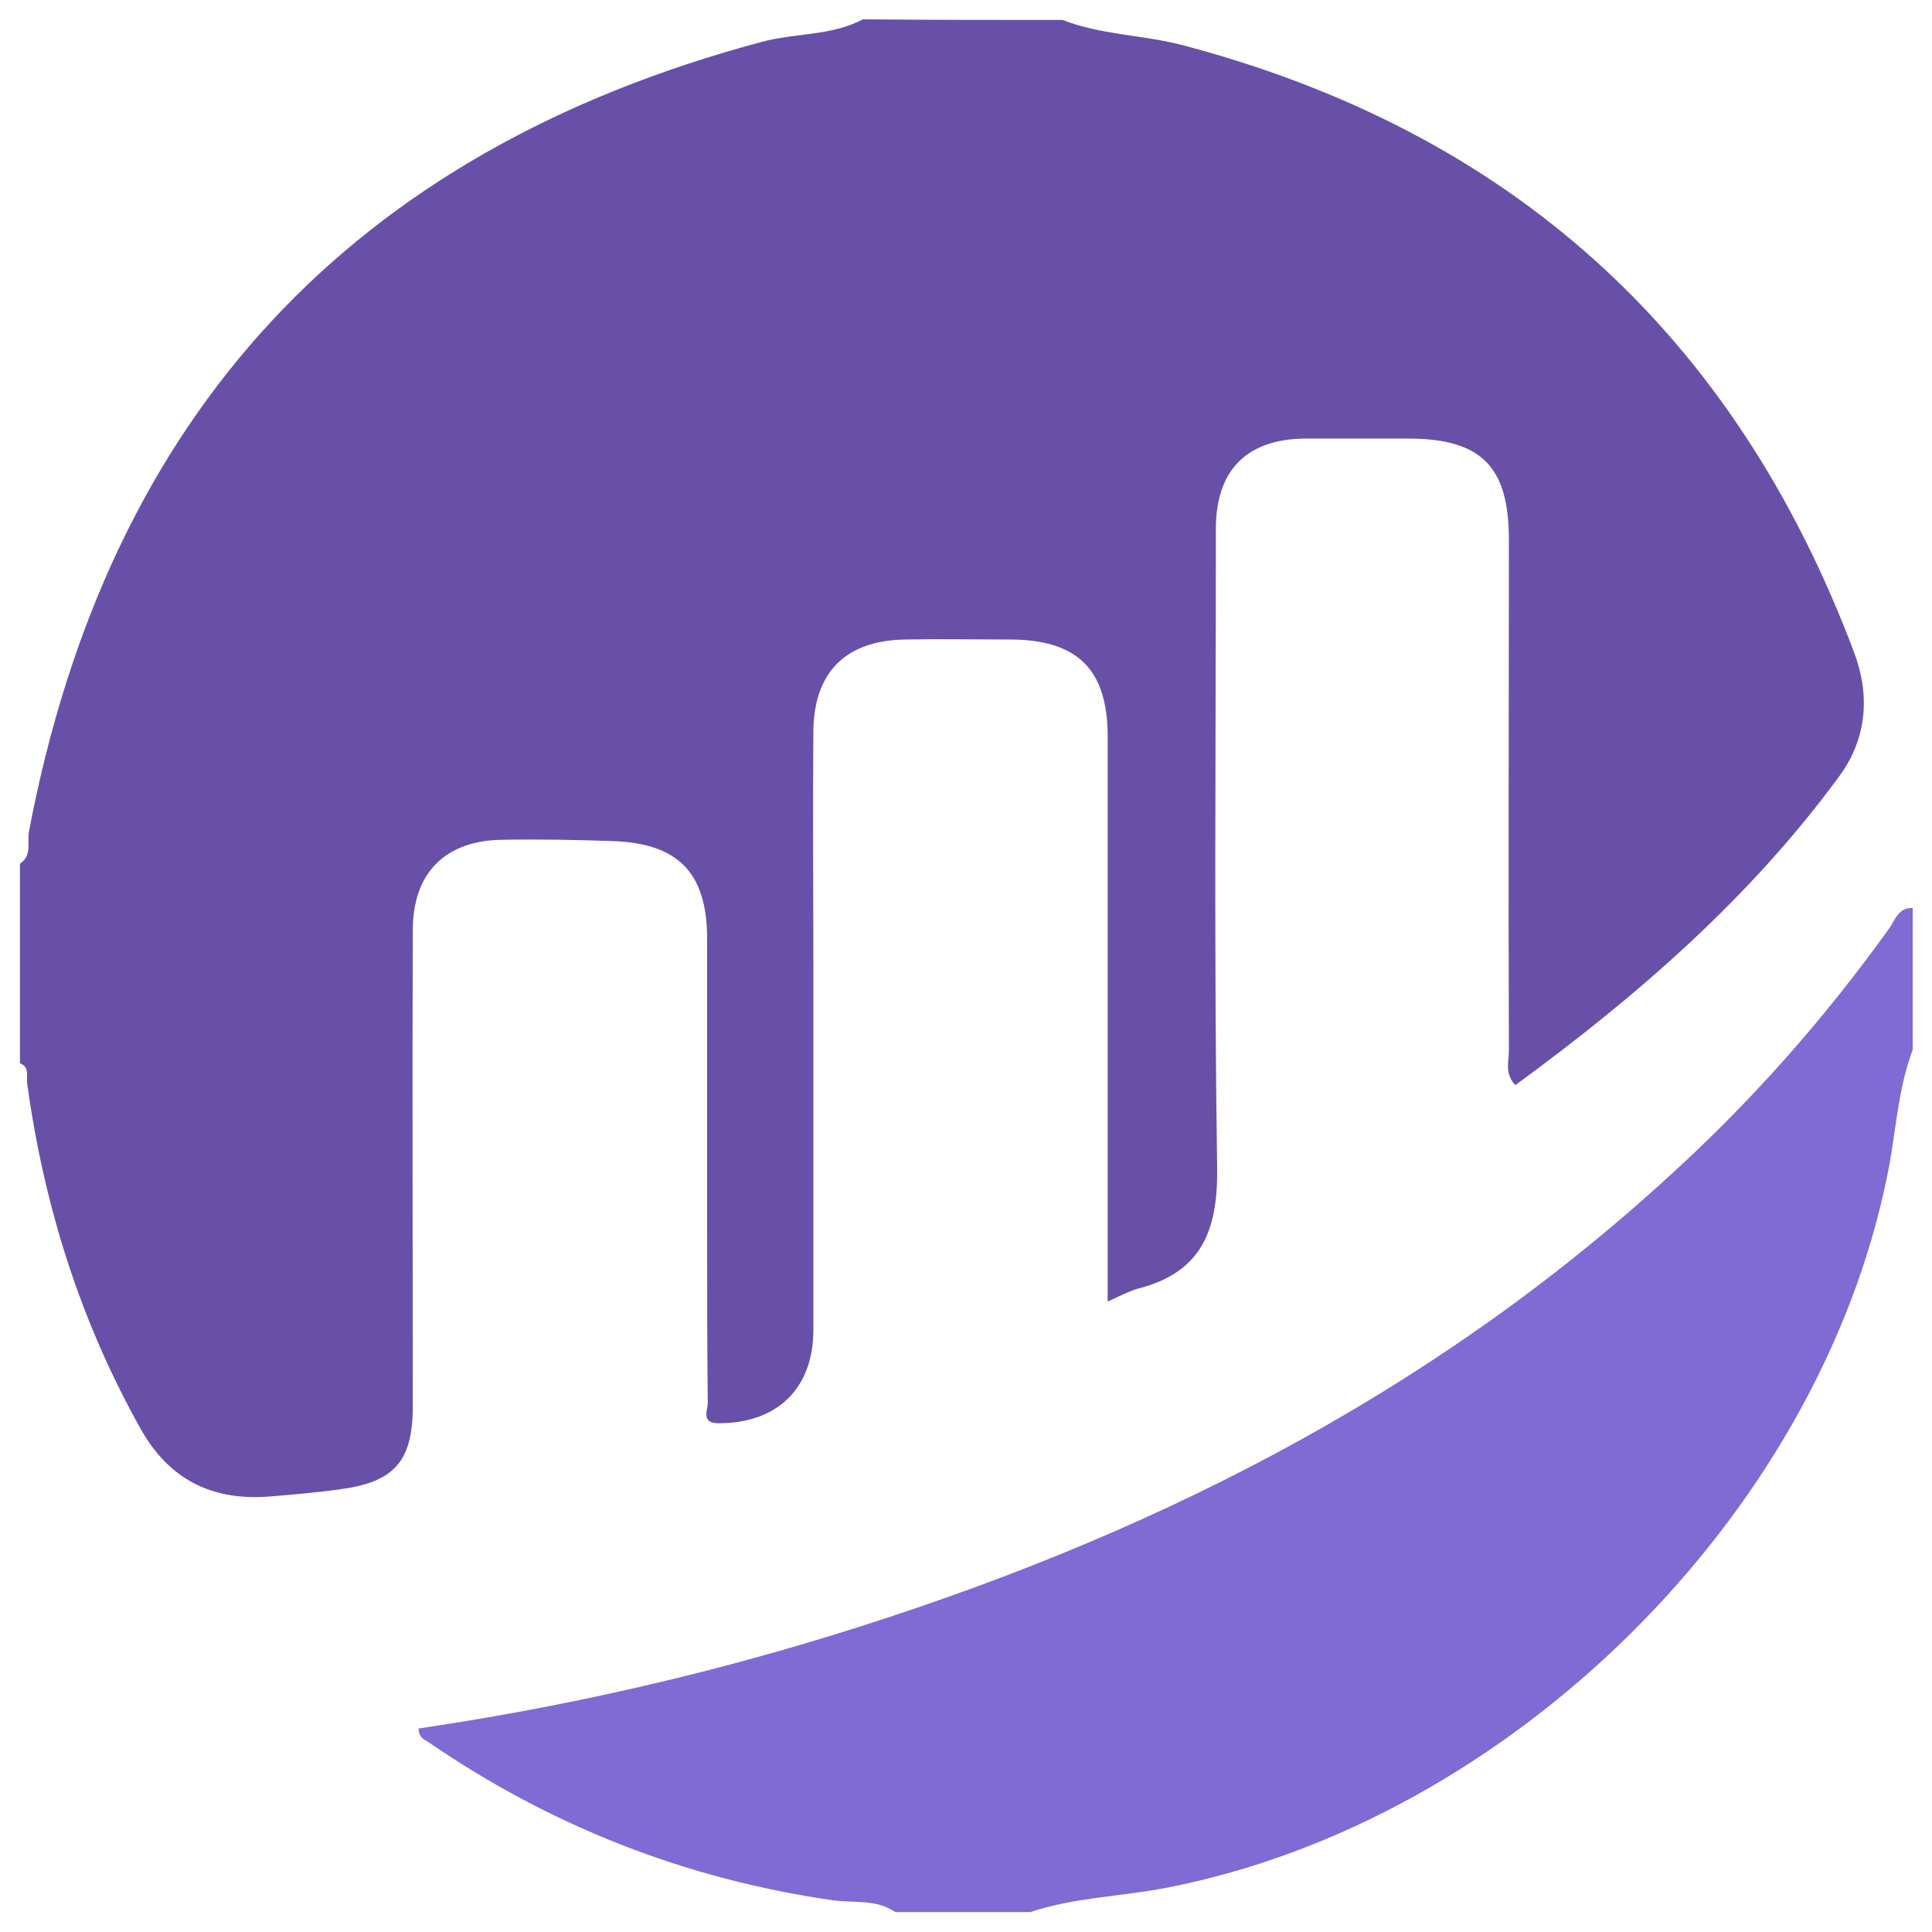 <?xml version="1.0" encoding="utf-8"?>
<!-- Generator: Adobe Illustrator 24.1.0, SVG Export Plug-In . SVG Version: 6.00 Build 0)  -->
<svg version="1.1" id="Layer_1" xmlns="http://www.w3.org/2000/svg" xmlns:xlink="http://www.w3.org/1999/xlink" x="0px" y="0px"
	 viewBox="0 0 300 300" style="enable-background:new 0 0 300 300;" xml:space="preserve">
<style type="text/css">
	.st0{fill:#6850A8;}
	.st1{fill:#806AD3;}
</style>
<g>
	<g>
		<path class="st0" d="M165,3.1c5.9,2.3,12.2,2.3,18.2,3.8c51.3,13.4,86.1,44.9,104.7,94.4c2.5,6.6,2,13.3-2.2,19.1
			c-13.9,19-31.4,34.2-50.4,48.1c-1.7-1.8-1-3.7-1-5.3c-0.1-26.5,0-53,0-79.4c0-11.4-4.3-15.7-15.7-15.7c-5.3,0-10.7,0-16,0
			c-9,0.1-13.8,4.9-13.8,14c0,33.1-0.3,66.3,0.2,99.4c0.1,9.7-2.5,16.1-12.3,18.6c-1.4,0.4-2.7,1.1-4.7,2c0-2.3,0-4,0-5.8
			c0-27.3,0-54.6,0-81.9c0-10.5-4.7-15.1-15.3-15.1c-5.3,0-10.7-0.1-16,0c-9.2,0.1-14.3,4.9-14.4,14.2c-0.1,12.5,0,25,0,37.5
			c0,18.5,0,37,0,55.5c0,9.1-5.6,14.5-14.7,14.5c-2.8,0-1.7-2-1.7-3.2c-0.1-9.2-0.1-18.3-0.1-27.5c0-14.8,0-29.6,0-44.5
			c0-10.3-4.5-14.9-14.8-15.2c-5.7-0.2-11.3-0.3-17-0.2c-8.8,0.1-13.9,5.1-13.9,14c-0.1,24.6,0,49.3,0,73.9c0,8.7-2.9,11.9-11.6,13
			c-3.6,0.5-7.3,0.8-10.9,1.1c-8.8,0.6-15.4-2.7-19.8-10.6c-9.4-16.8-15-34.7-17.6-53.7c-0.1-1.1,0.4-2.4-1.1-3c0-10.3,0-20.7,0-31
			c1.9-1.2,1.1-3.3,1.4-5C16.8,64.3,54.7,23.5,118.3,6.5c5.2-1.4,10.8-0.9,15.7-3.5C144.3,3.1,154.7,3.1,165,3.1z"/>
		<path class="st1" d="M139,296.9c-2.9-2-6.3-1.4-9.5-1.8c-23-3.3-43.9-11.5-63-24.6c-0.7-0.4-1.5-0.8-1.5-2.1
			c21.7-3.2,43.2-8,64.3-14.5c48.1-14.8,92.2-36.8,129.7-71.1c12.9-11.7,24.3-24.6,34.4-38.7c0.9-1.3,1.4-3.2,3.6-3.1
			c0,7.3,0,14.7,0,22c-2.4,6.4-2.6,13.2-4,19.8c-10.8,52.8-58.6,99.9-111.7,110.3c-7.1,1.4-14.4,1.5-21.3,3.8
			C153,296.9,146,296.9,139,296.9z"/>
	</g>
</g>
</svg>
